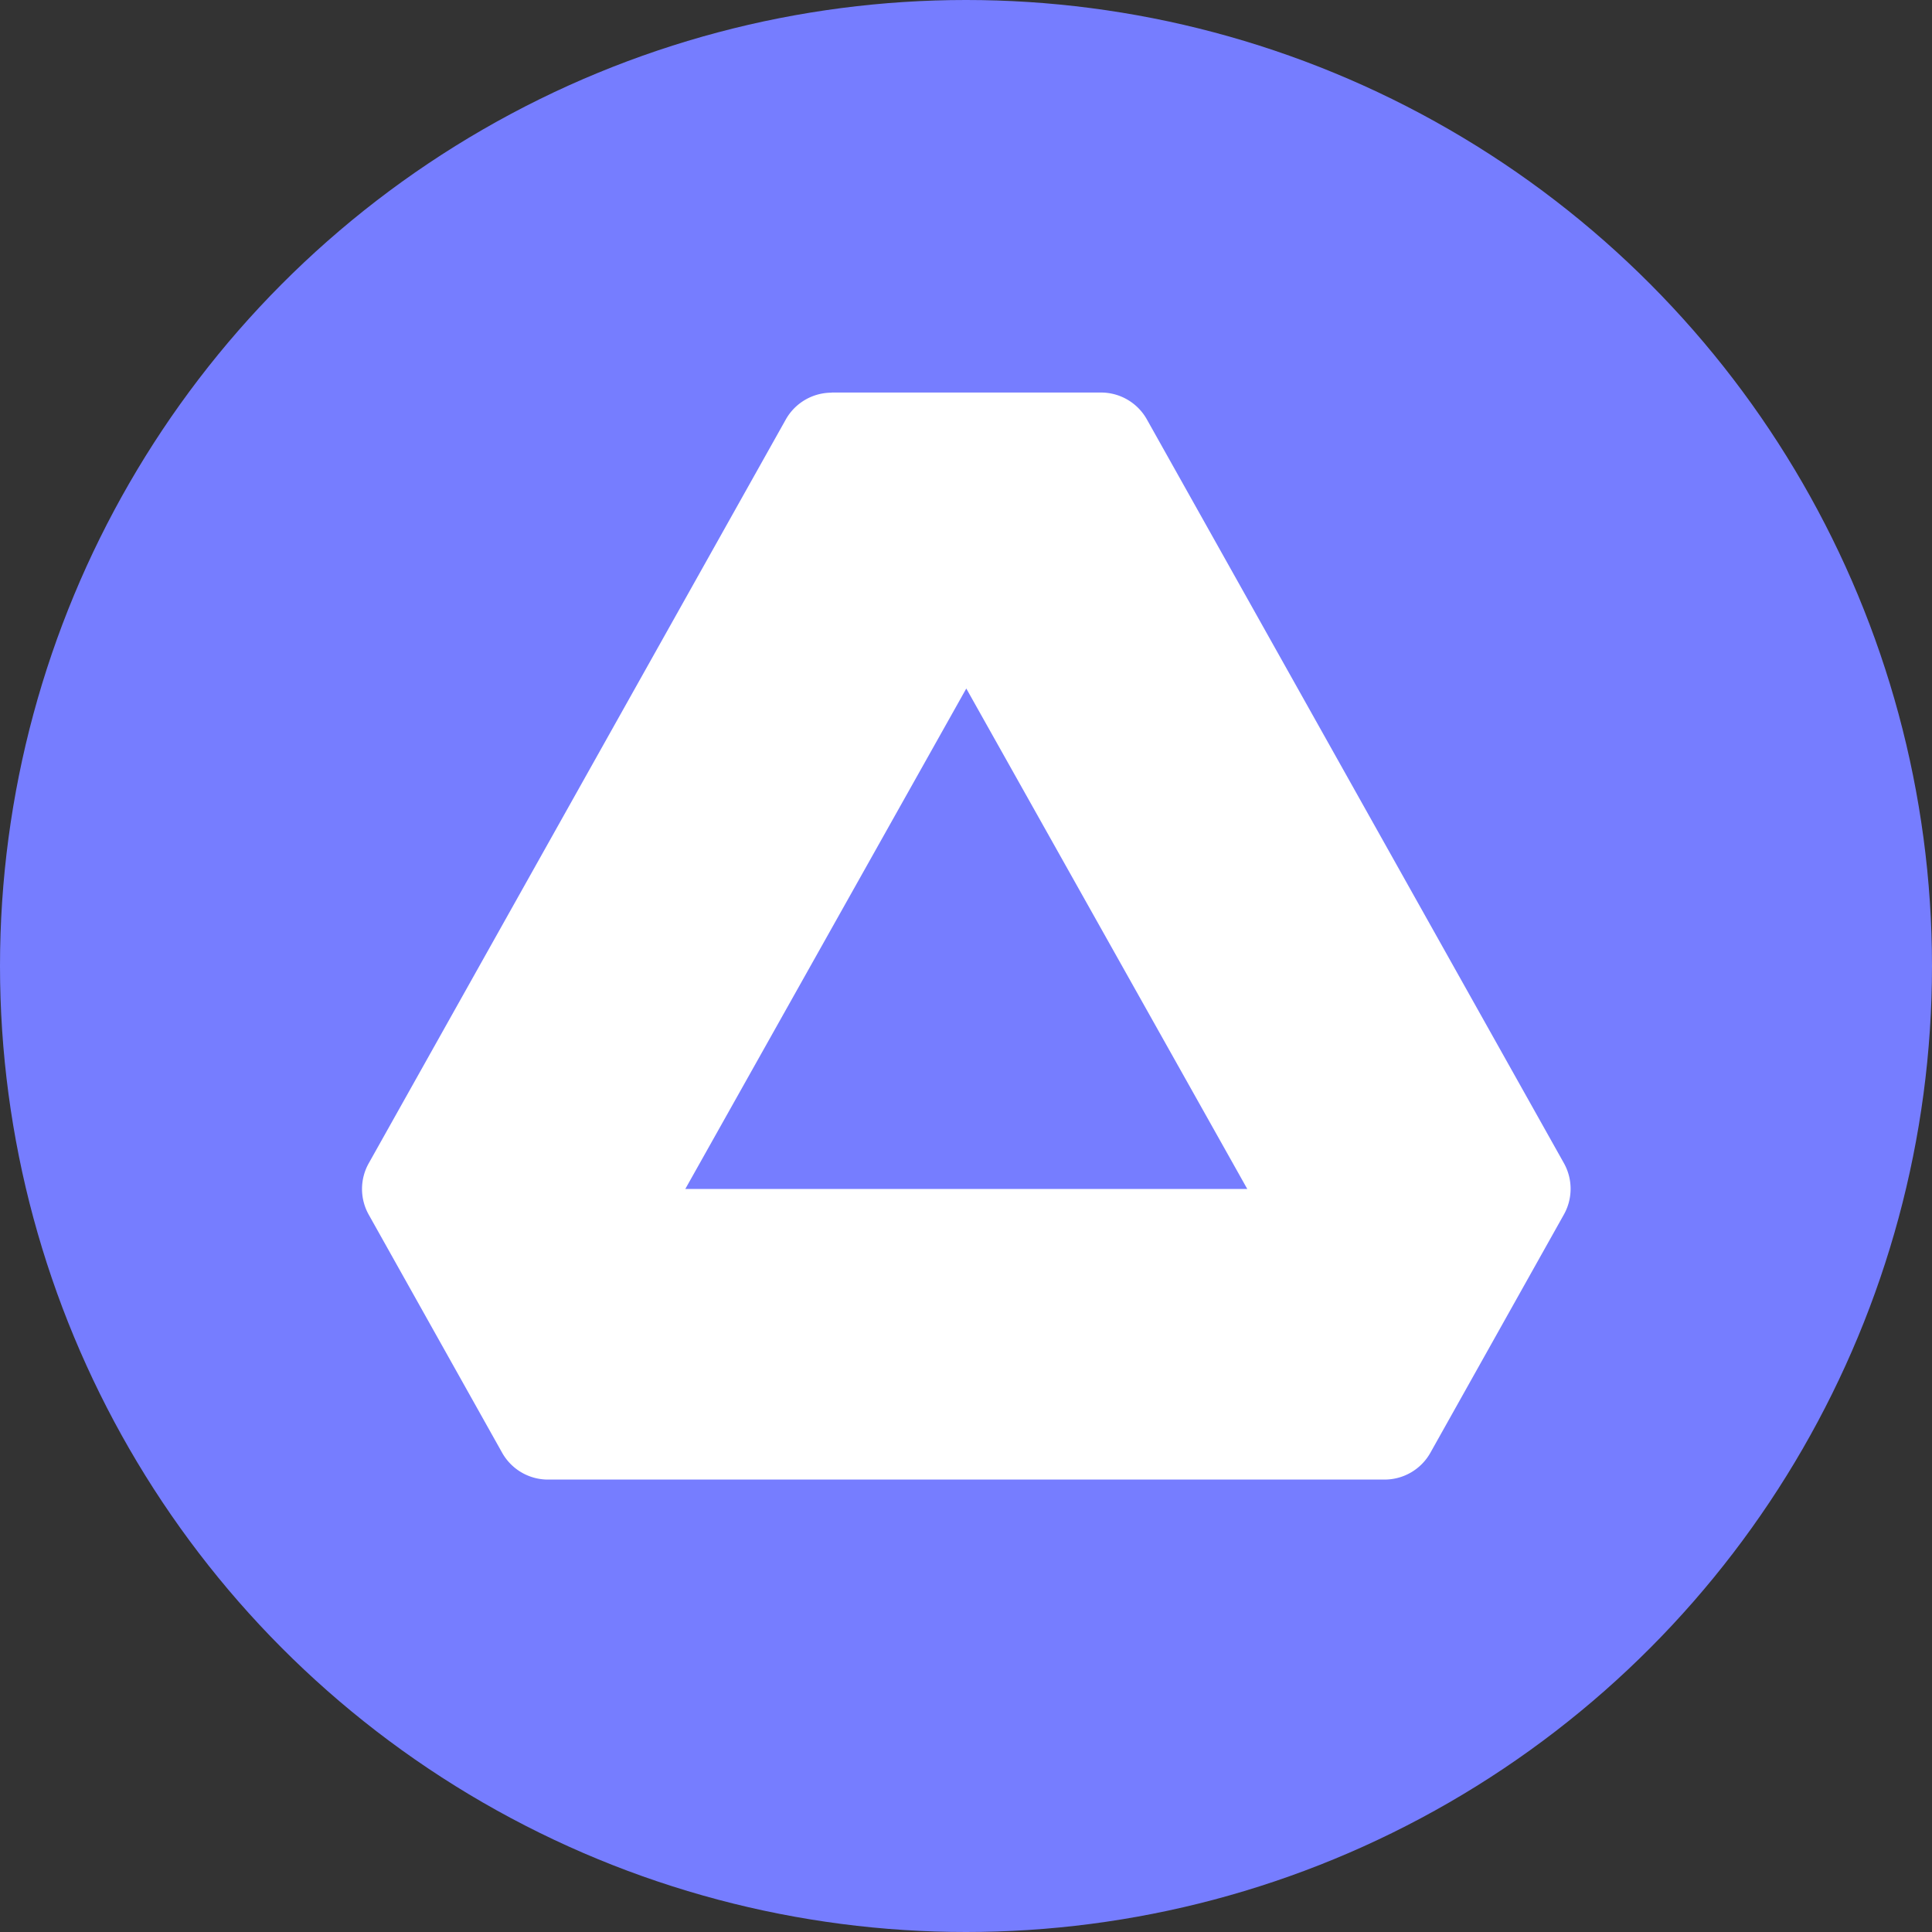 <svg id="achain-act-logo" xmlns="http://www.w3.org/2000/svg" width="40" height="40" viewBox="0 0 40 40">
  <rect x="0" y="0" width="40" height="40" fill="#333333" stroke="none"/>
  <circle id="Ellipse_28" data-name="Ellipse 28" cx="20" cy="20" r="20" fill="#767dff"/>
  <path id="Path_1338" data-name="Path 1338" d="M15.717,6.5h5.577a1.088,1.088,0,0,1,.949.555l8.635,15.4a1.088,1.088,0,0,1,0,1.063L28.114,28.45a1.088,1.088,0,0,1-.948.556H9.844a1.088,1.088,0,0,1-.949-.556L6.133,23.521a1.088,1.088,0,0,1,0-1.063l8.635-15.4a1.088,1.088,0,0,1,.949-.555Zm2.788,6.128L12.687,22.99H24.323Z" transform="translate(1.501 1.627)" fill="#fff" fill-rule="evenodd"/>
</svg>
